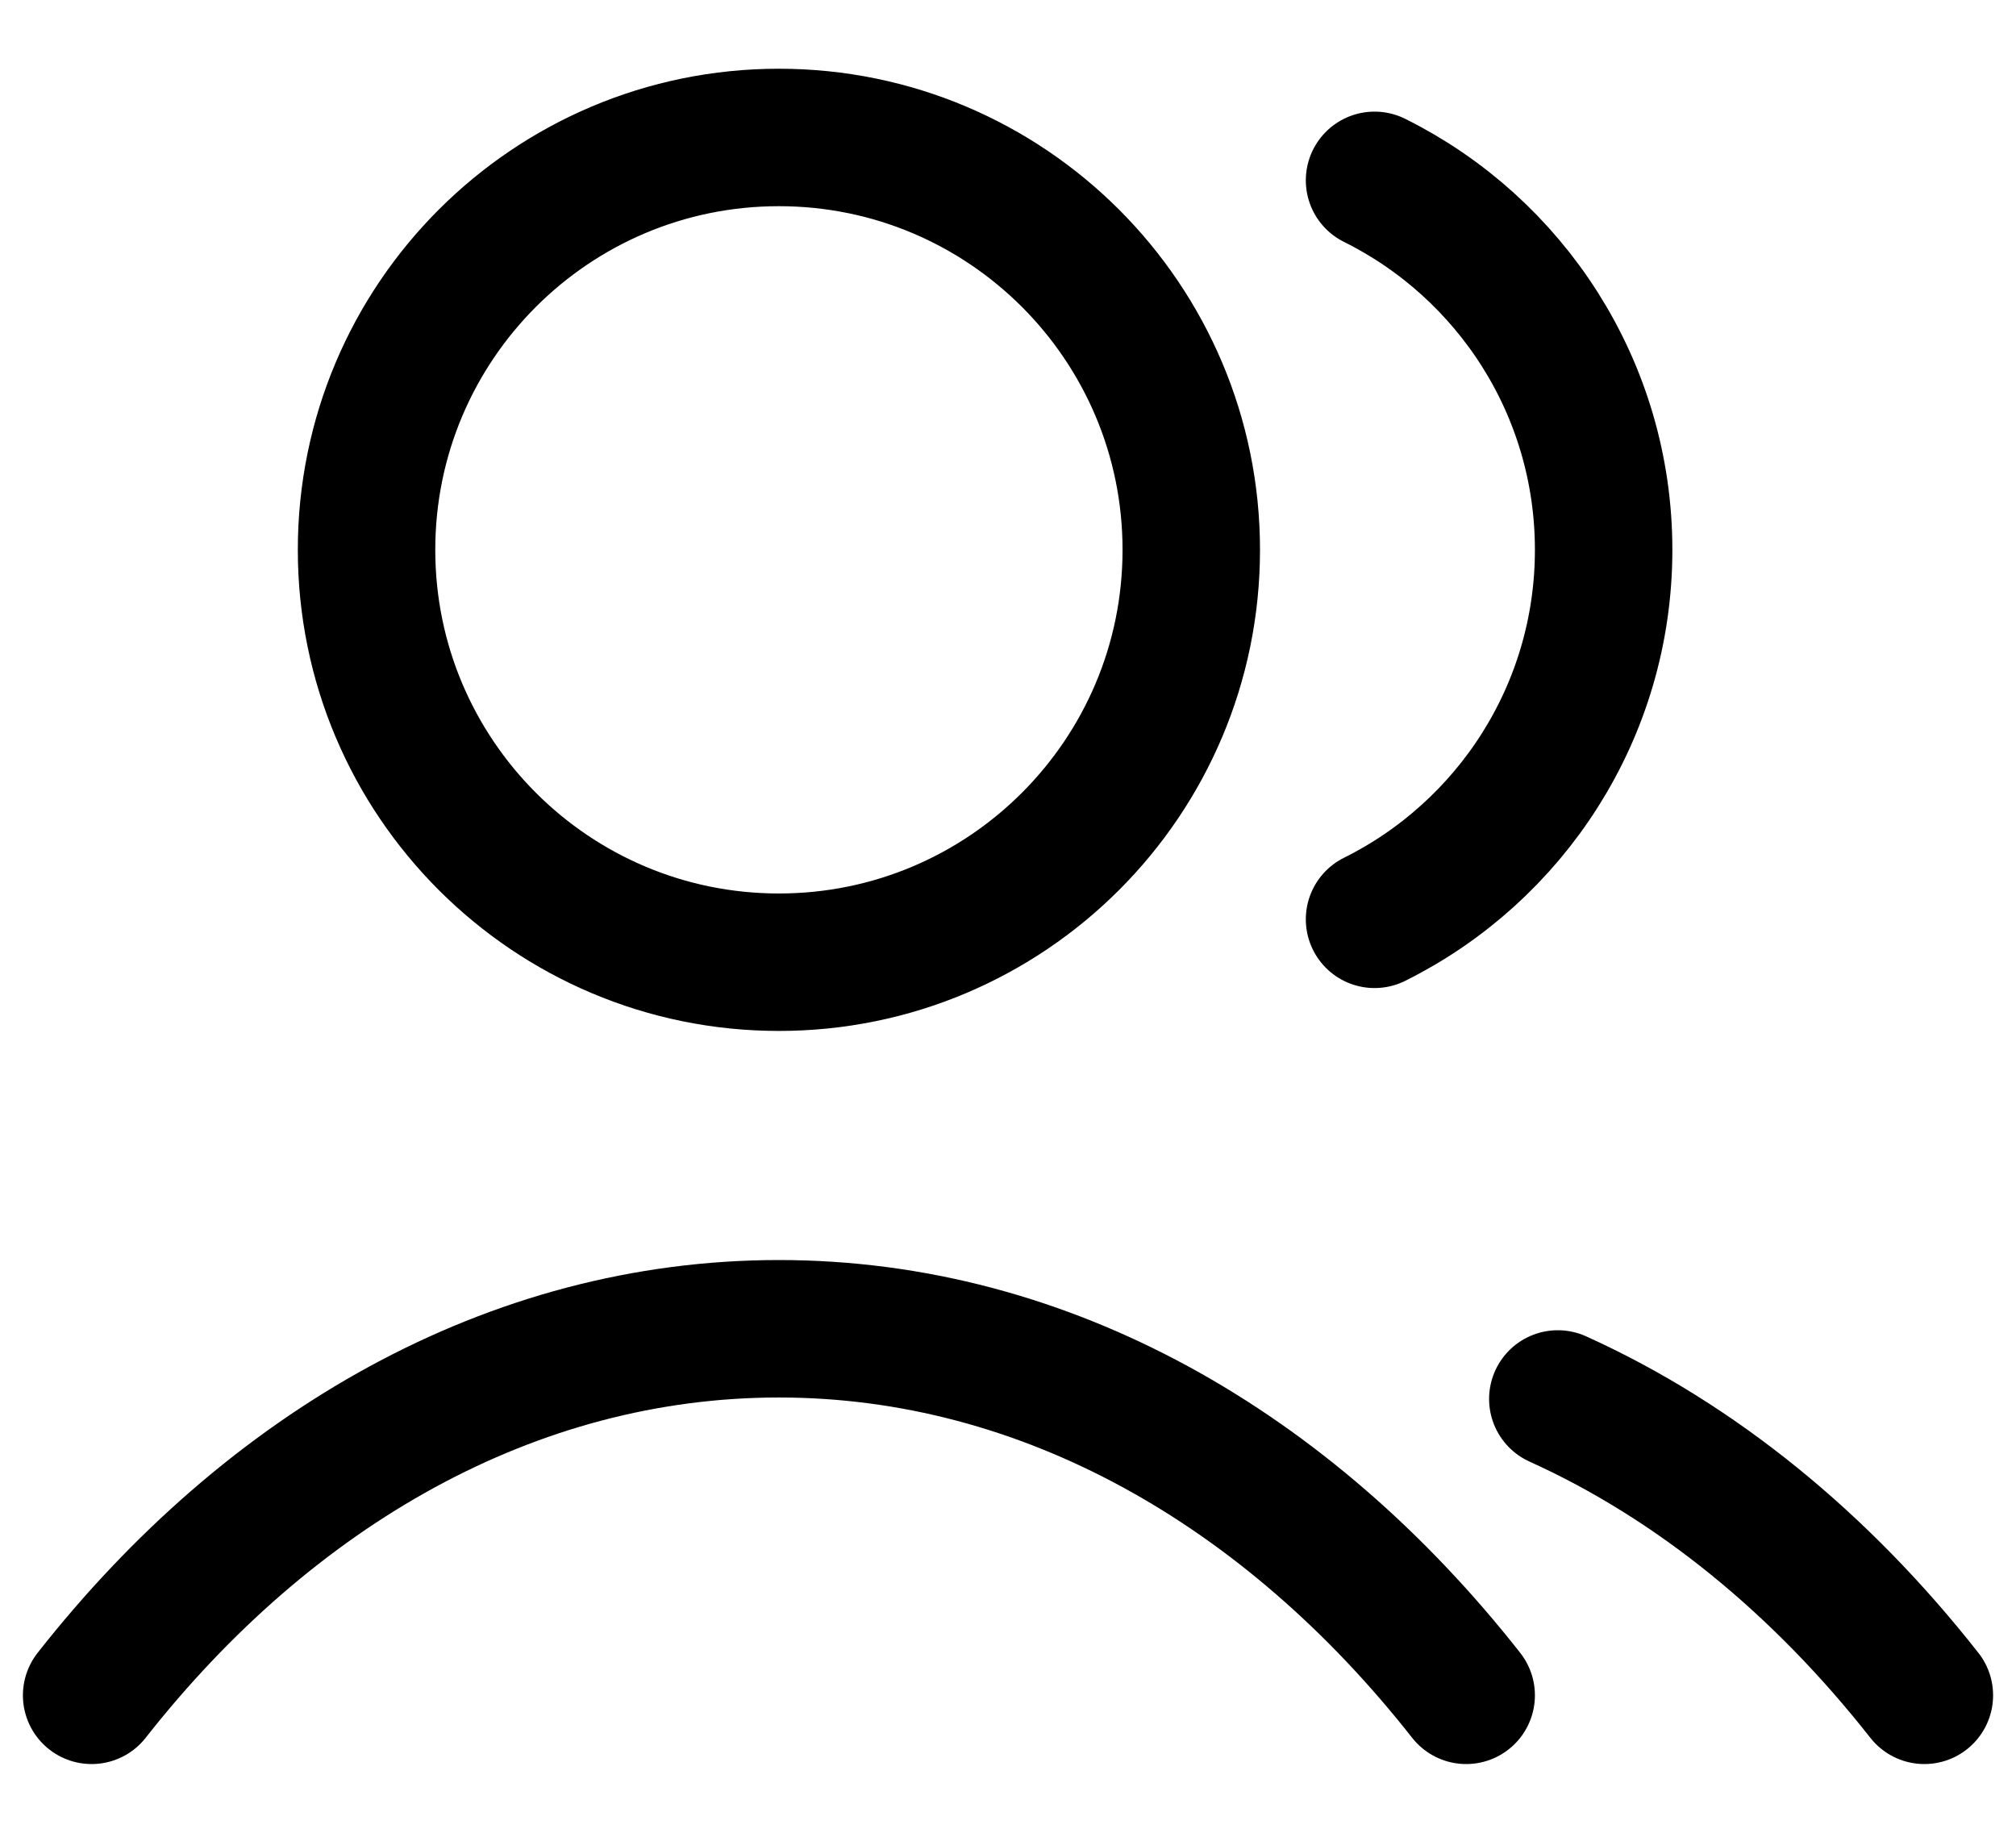 <svg width="22" height="20" stroke="currentColor" viewBox="0 0 22 20" fill="none" xmlns="http://www.w3.org/2000/svg">
<path d="M15 1.968C16.482 2.704 17.5 4.233 17.5 6C17.5 7.767 16.482 9.296 15 10.032M17 15.266C18.512 15.95 19.872 17.065 21 18.5M1 18.5C2.946 16.023 5.589 14.5 8.5 14.5C11.411 14.5 14.053 16.023 16 18.5M13 6C13 8.485 10.985 10.5 8.5 10.5C6.015 10.5 4 8.485 4 6C4 3.515 6.015 1.5 8.5 1.5C10.985 1.5 13 3.515 13 6Z"  stroke-width="1.5" stroke-linecap="round" stroke-linejoin="round"/>
</svg>
